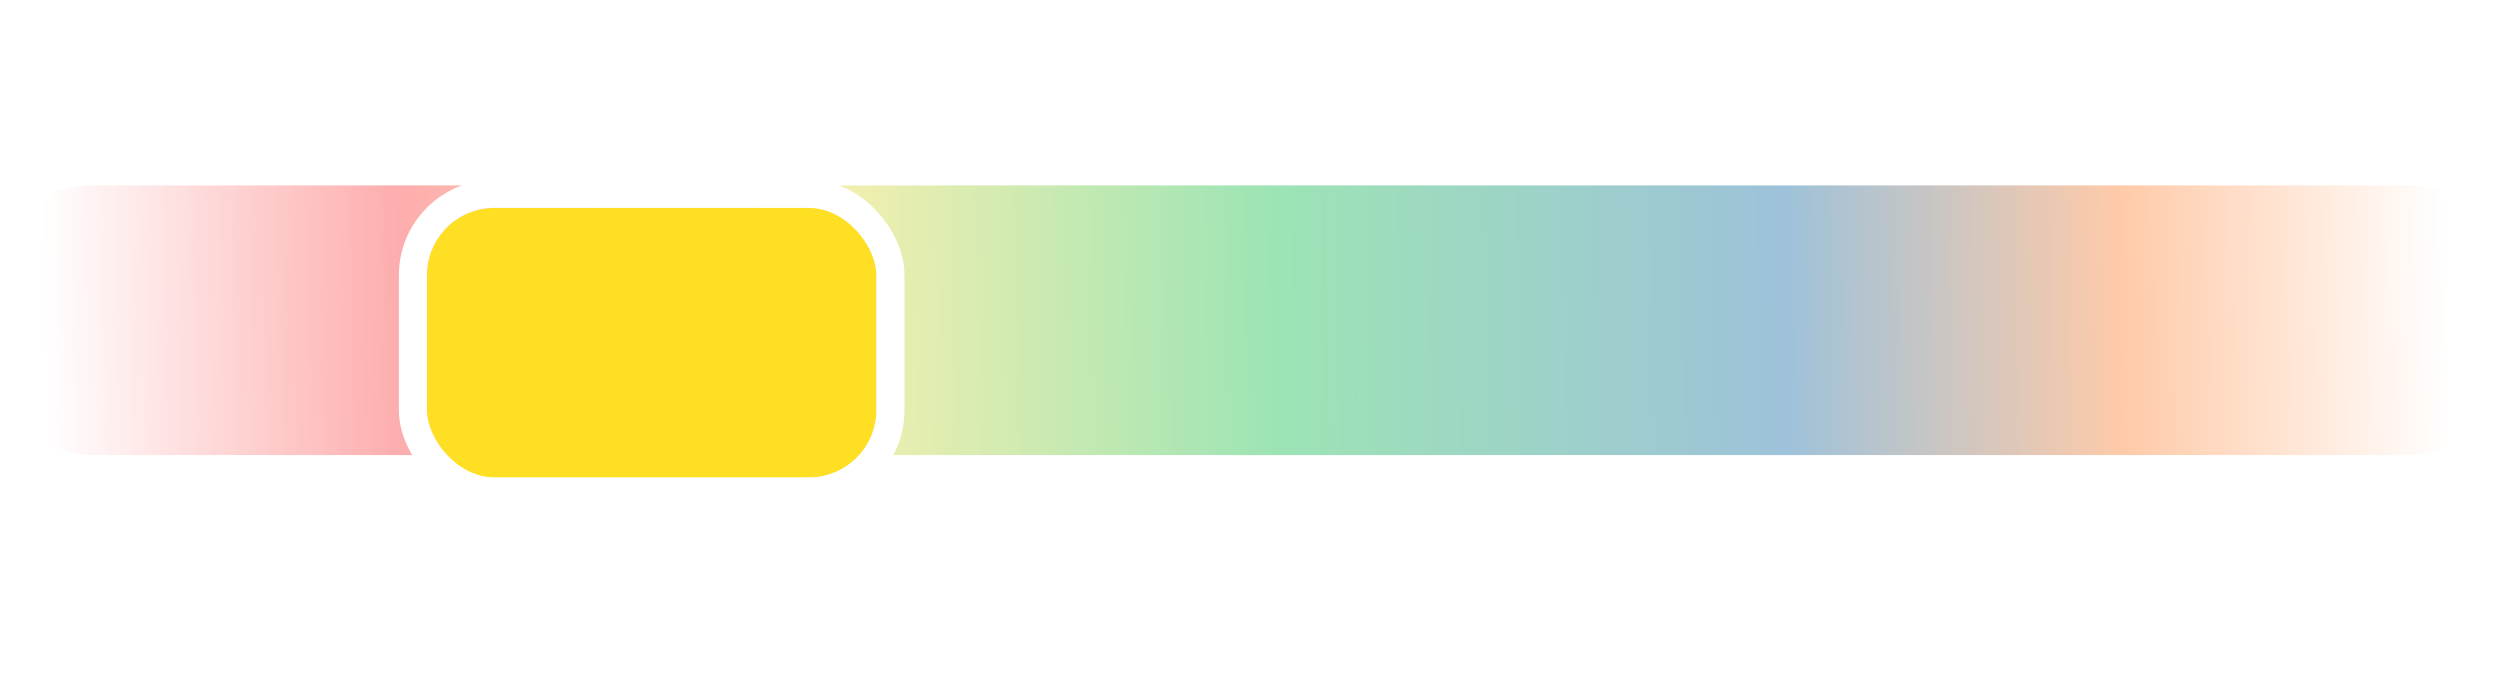 <svg width="445" height="122" viewBox="0 0 445 122" fill="none" xmlns="http://www.w3.org/2000/svg">
<rect opacity="0.4" y="33" width="445" height="48" rx="16" fill="url(#paint0_linear_35_4662)"/>
<g filter="url(#filter0_d_35_4662)">
<rect x="76" y="33" width="80" height="48" rx="12" fill="#FFDF24"/>
<rect x="73.5" y="30.5" width="85" height="53" rx="14.5" stroke="white" stroke-width="5"/>
</g>
<defs>
<filter id="filter0_d_35_4662" x="39" y="0" width="154" height="122" filterUnits="userSpaceOnUse" color-interpolation-filters="sRGB">
<feFlood flood-opacity="0" result="BackgroundImageFix"/>
<feColorMatrix in="SourceAlpha" type="matrix" values="0 0 0 0 0 0 0 0 0 0 0 0 0 0 0 0 0 0 127 0" result="hardAlpha"/>
<feOffset dy="4"/>
<feGaussianBlur stdDeviation="16"/>
<feComposite in2="hardAlpha" operator="out"/>
<feColorMatrix type="matrix" values="0 0 0 0 0 0 0 0 0 0 0 0 0 0 0 0 0 0 0.16 0"/>
<feBlend mode="normal" in2="BackgroundImageFix" result="effect1_dropShadow_35_4662"/>
<feBlend mode="normal" in="SourceGraphic" in2="effect1_dropShadow_35_4662" result="shape"/>
</filter>
<linearGradient id="paint0_linear_35_4662" x1="-6.44418e-07" y1="85.151" x2="435.939" y2="77.5" gradientUnits="userSpaceOnUse">
<stop offset="0.019" stop-color="white"/>
<stop offset="0.165" stop-color="#FB3131"/>
<stop offset="0.327" stop-color="#F7DA35"/>
<stop offset="0.521" stop-color="#09BB45"/>
<stop offset="0.729" stop-color="#0A66A1"/>
<stop offset="0.868" stop-color="#FE7B27"/>
<stop offset="1" stop-color="white"/>
</linearGradient>
</defs>
</svg>
